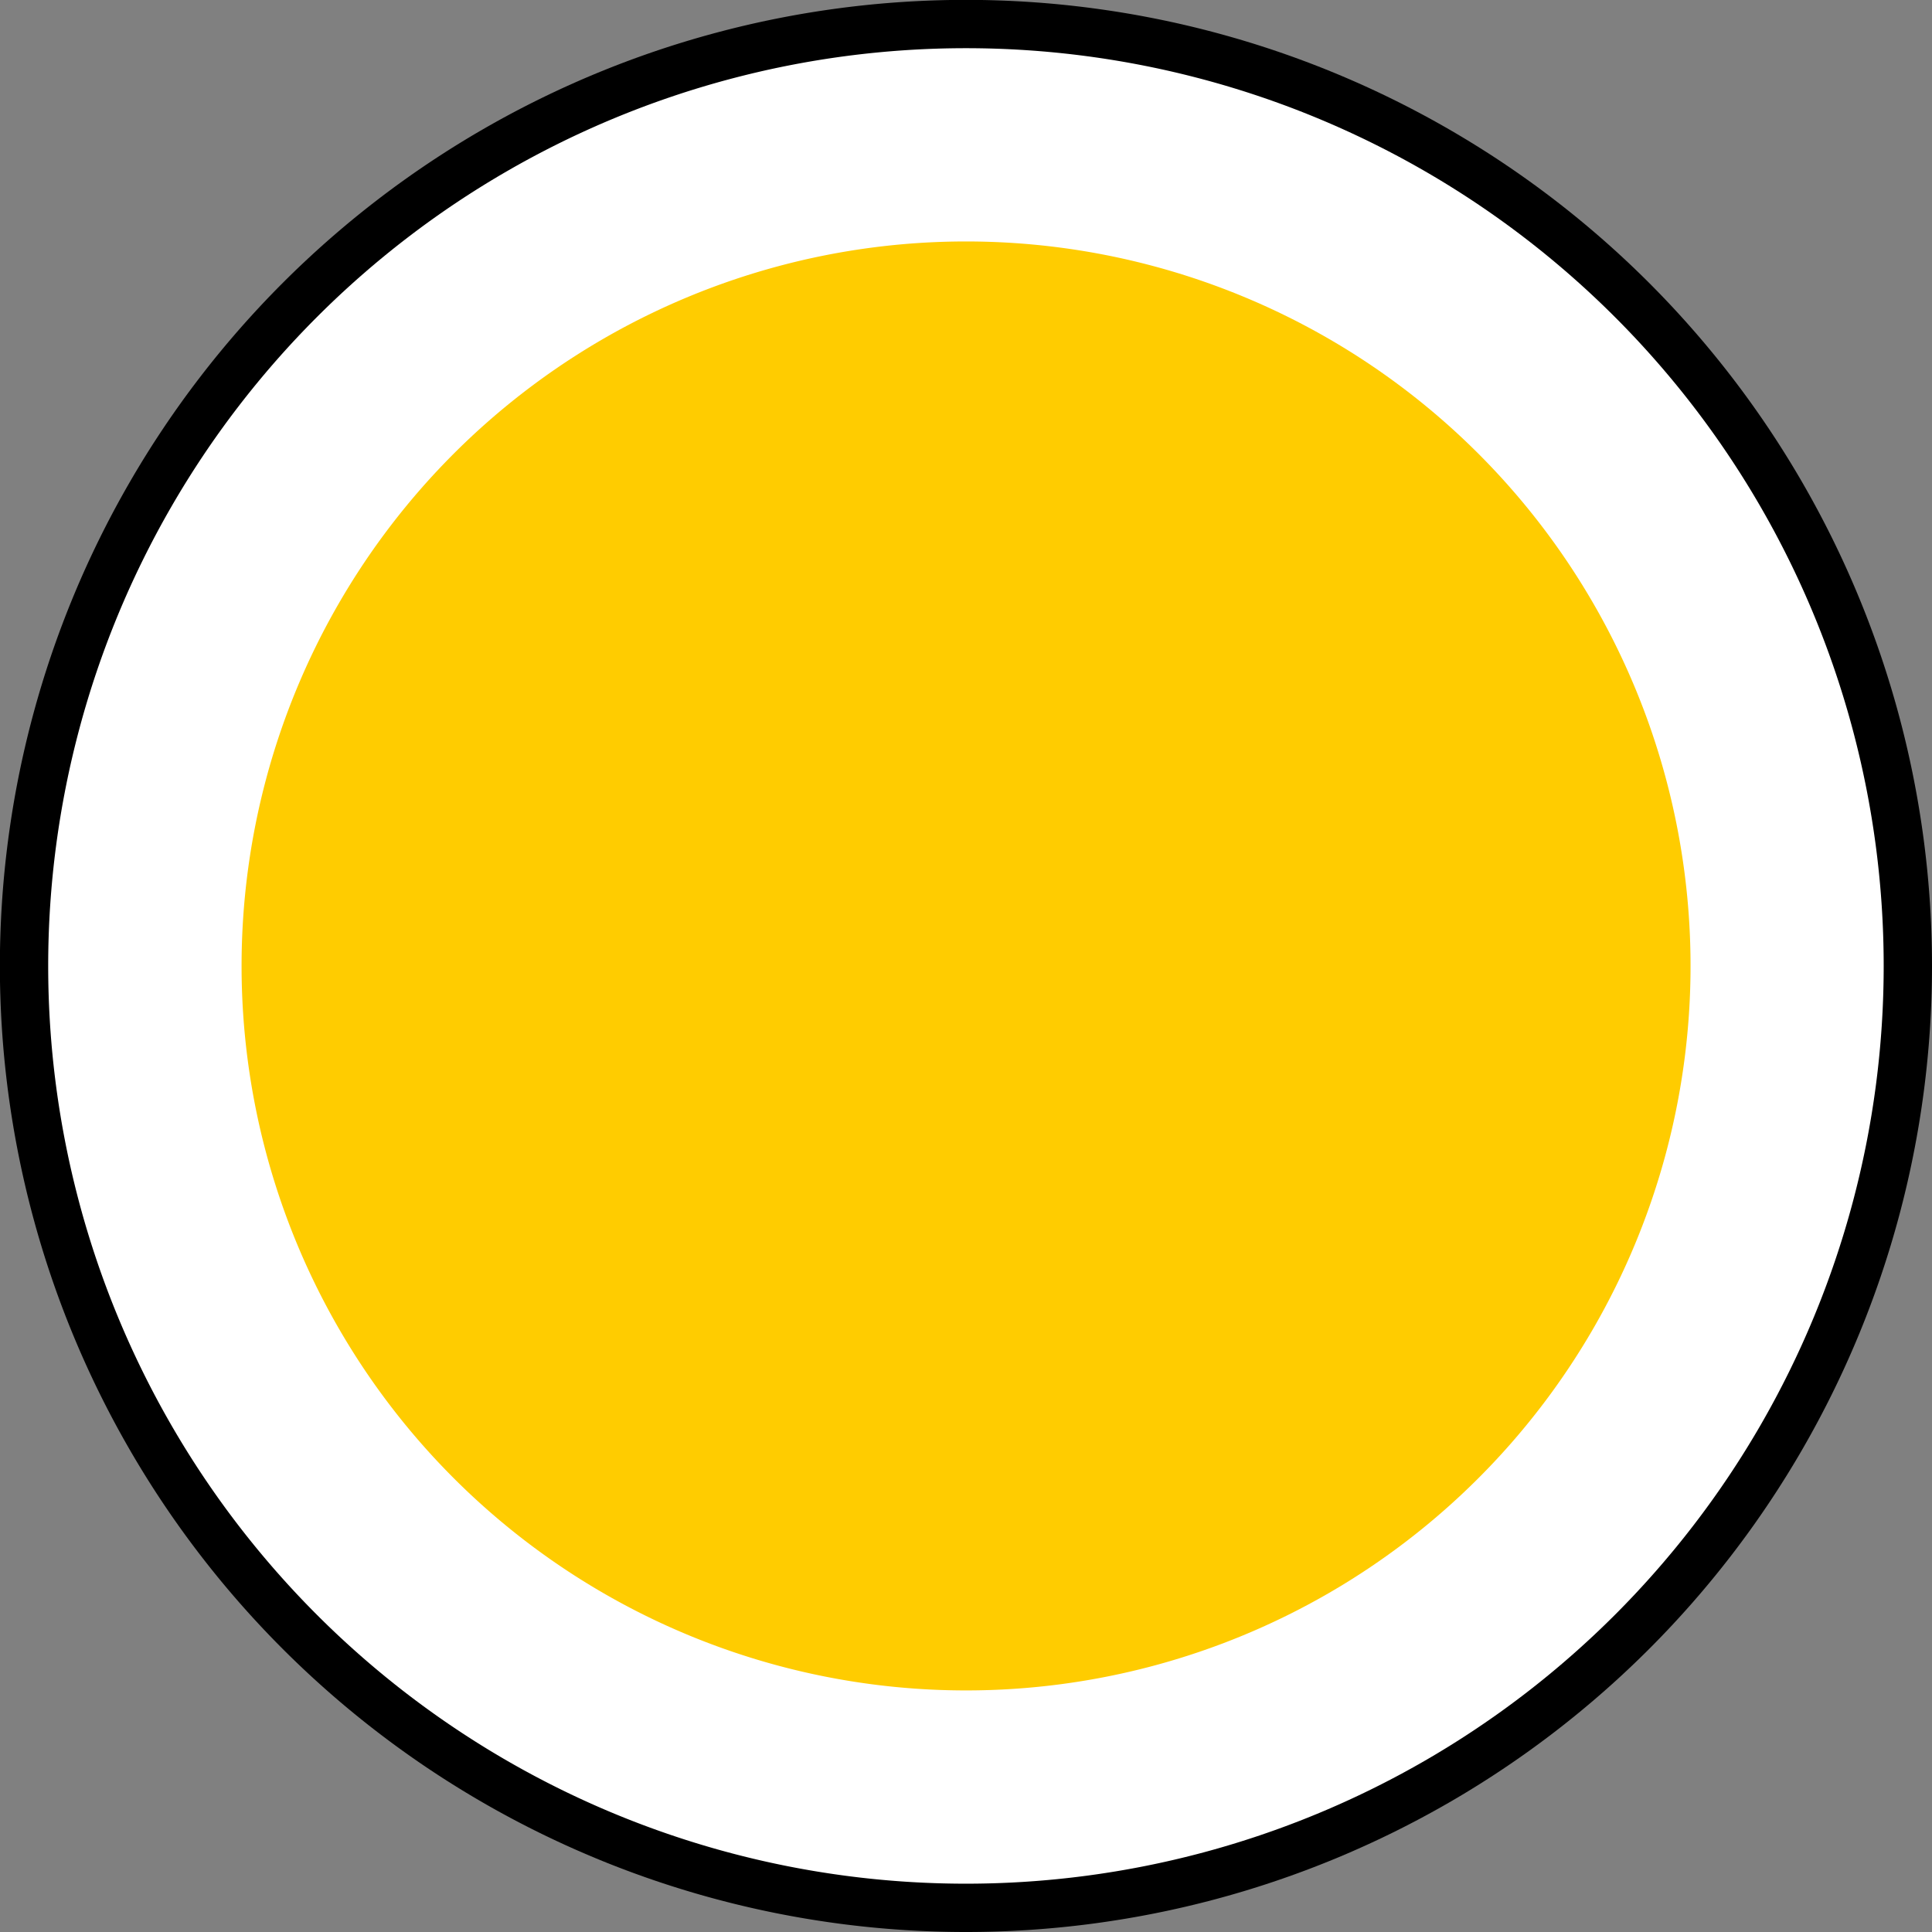 <?xml version="1.0" encoding="UTF-8" standalone="no"?>
<svg
   xmlns:dc="http://purl.org/dc/elements/1.1/"
   xmlns:cc="http://creativecommons.org/ns#"
   xmlns:rdf="http://www.w3.org/1999/02/22-rdf-syntax-ns#"
   xmlns:svg="http://www.w3.org/2000/svg"
   xmlns="http://www.w3.org/2000/svg"
   width="15.875mm"
   height="15.875mm"
   viewBox="0 0 15.875 15.875"
   version="1.1"
   id="svg1831">
  <rect x="0" y="0" width="15.875" height="15.875" fill="#808080" stroke="none"/>
  <defs
     id="defs1825" />
  <g
     id="layer1"
     transform="translate(15.497,-144.765)">
    <path
       id="circle1739"
       style="fill:#000000;fill-opacity:1;stroke:none;stroke-width:0.521;stroke-linecap:round;stroke-linejoin:round;stroke-miterlimit:4;stroke-dasharray:none;stroke-opacity:1;paint-order:markers fill stroke"
       d="m 0.378,152.702 a 7.938,7.938 0 0 1 -7.938,7.938 7.938,7.938 0 0 1 -7.938,-7.938 7.938,7.938 0 0 1 7.938,-7.938 7.938,7.938 0 0 1 7.938,7.938 z" />
    <path
       id="circle1741"
       style="fill:#ffffff;fill-opacity:1;stroke:none;stroke-width:0.495;stroke-linecap:round;stroke-linejoin:round;stroke-miterlimit:4;stroke-dasharray:none;stroke-opacity:1;paint-order:markers fill stroke"
       d="m -0.019,152.702 a 7.541,7.541 0 0 1 -7.541,7.541 7.541,7.541 0 0 1 -7.541,-7.541 7.541,7.541 0 0 1 7.541,-7.541 7.541,7.541 0 0 1 7.541,7.541 z" />
    <path
       id="circle1743"
       style="fill:#ffcc00;fill-opacity:1;stroke:none;stroke-width:0.391;stroke-linecap:round;stroke-linejoin:round;stroke-miterlimit:4;stroke-dasharray:none;stroke-opacity:1;paint-order:markers fill stroke"
       d="m -1.606,152.702 a 5.953,5.953 0 0 1 -5.953,5.953 5.953,5.953 0 0 1 -5.953,-5.953 5.953,5.953 0 0 1 5.953,-5.953 5.953,5.953 0 0 1 5.953,5.953 z" />
  </g>
</svg>
